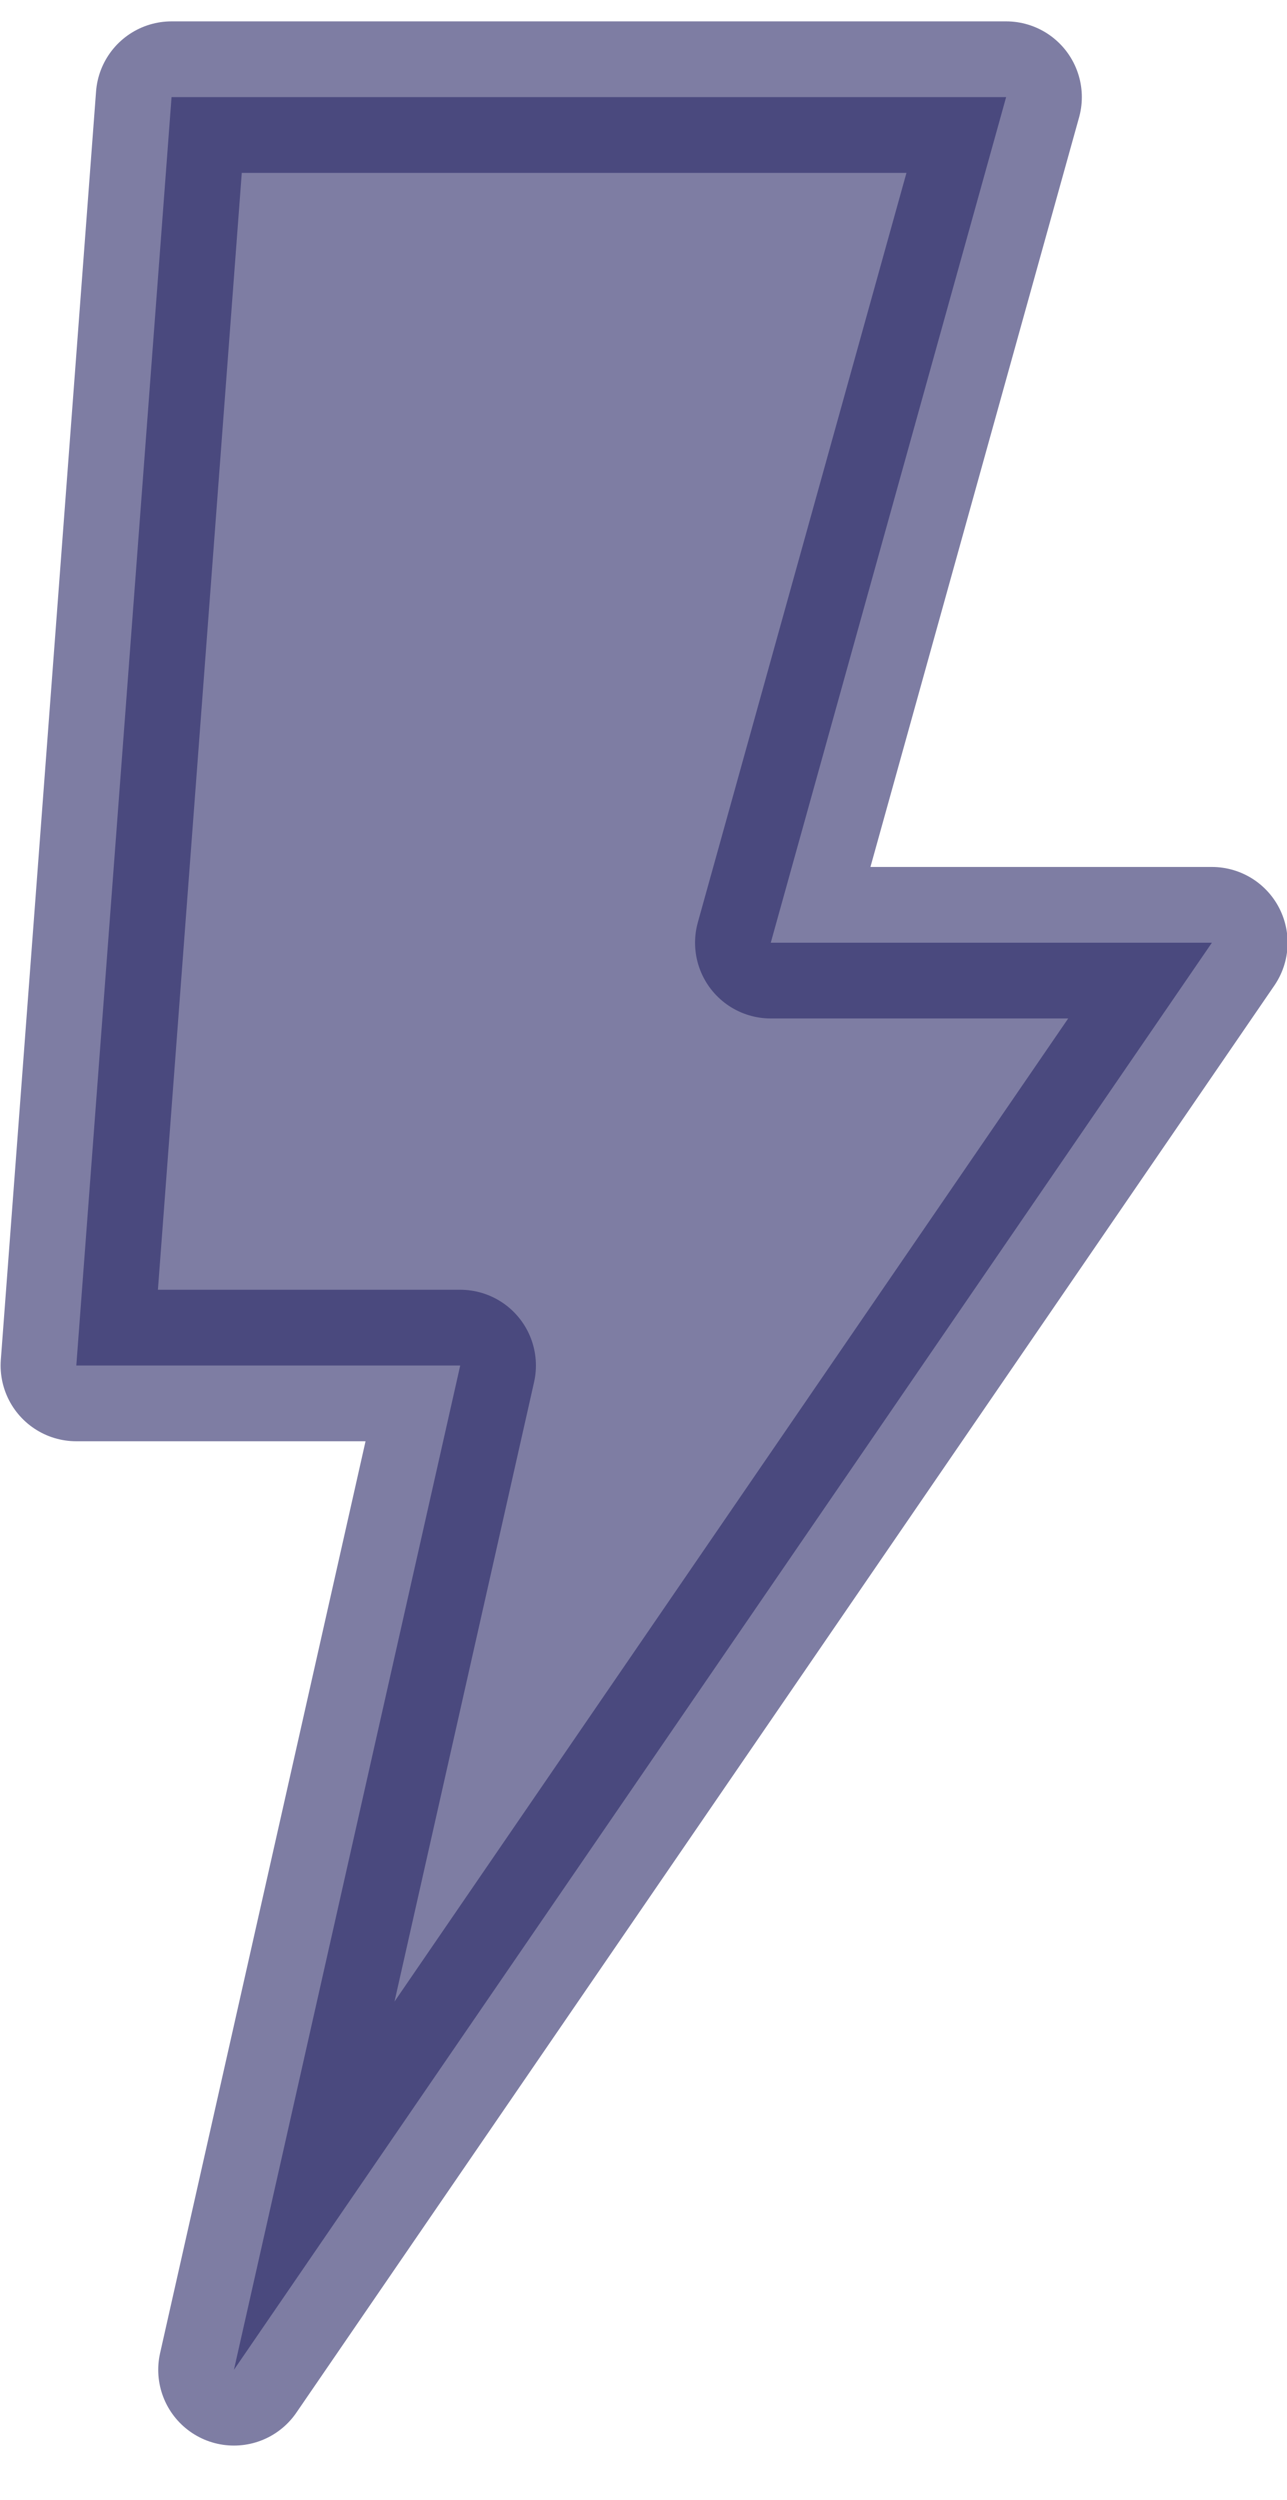<svg width="17" height="33" viewBox="0 0 17 33" fill="none" xmlns="http://www.w3.org/2000/svg">
<path opacity="0.6" d="M13.29 1.282H2.266L1.008 18.025H6.079L3.09 31.282L16.008 12.444H10.181L13.29 1.282Z" fill="#292766" stroke="#292766" stroke-width="2" stroke-linecap="round" stroke-linejoin="round"/>
</svg>
